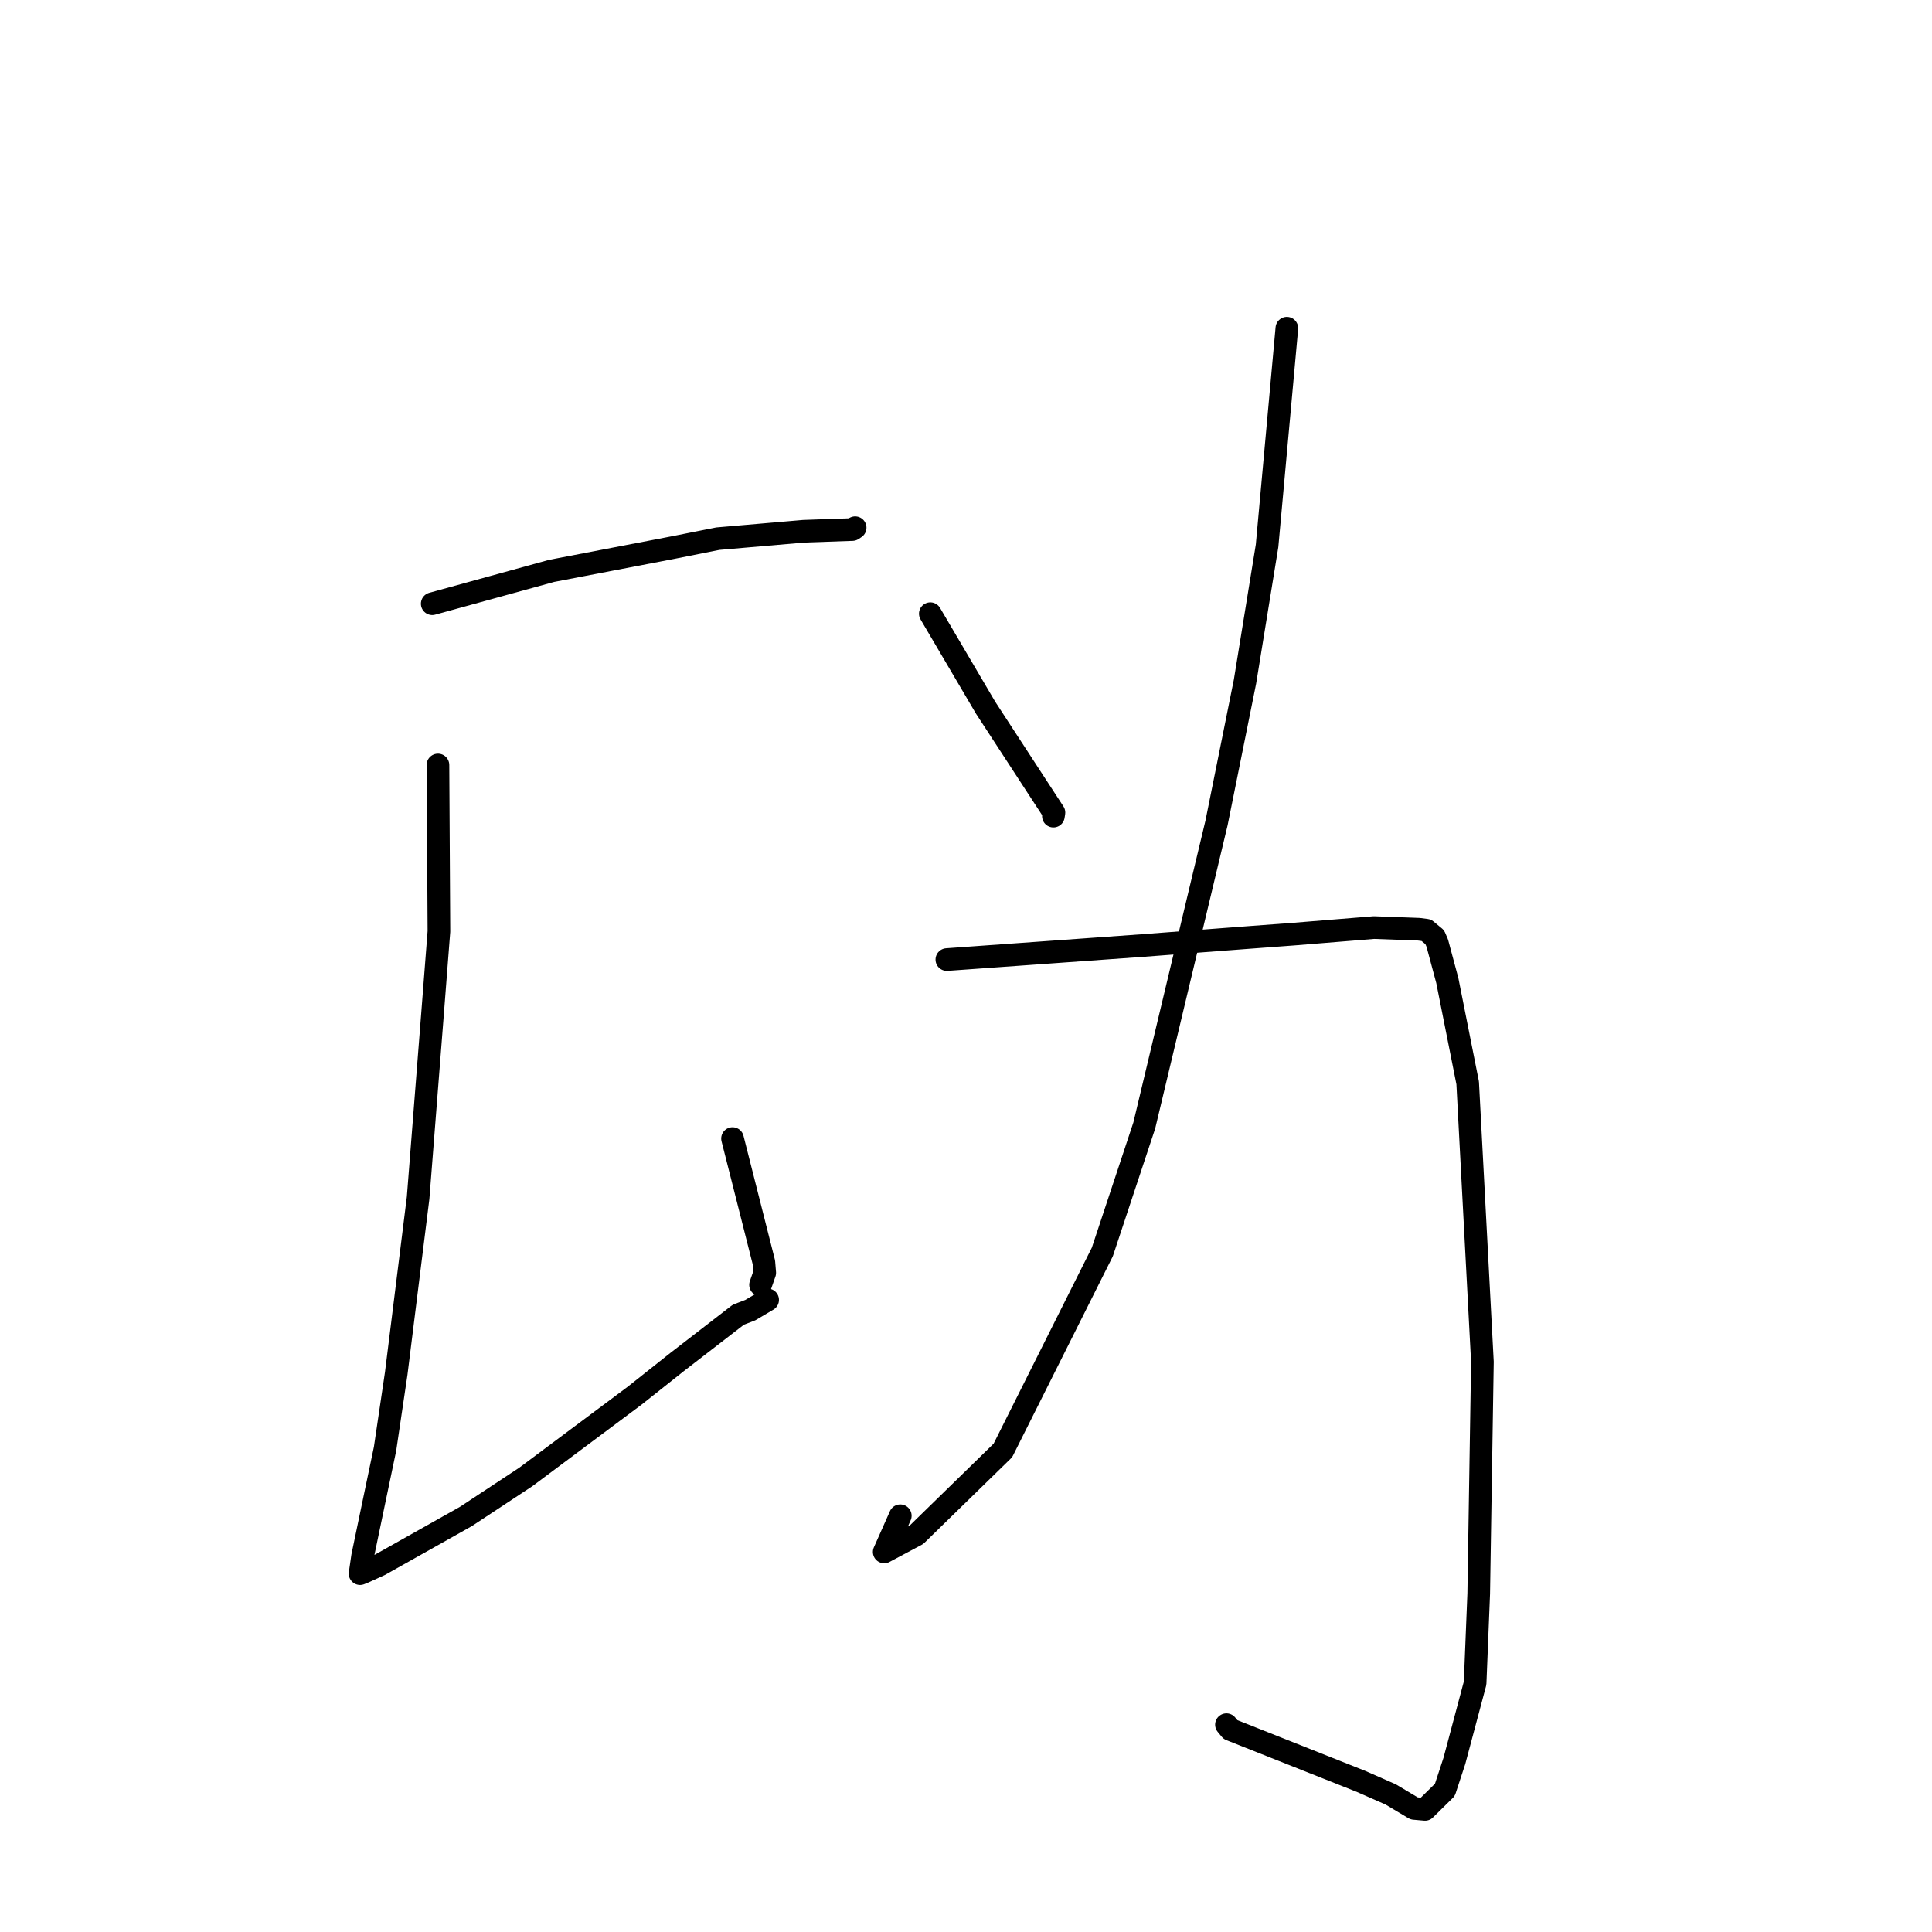 <?xml version="1.0" standalone="no"?>
    <svg width="256" height="256" xmlns="http://www.w3.org/2000/svg" version="1.1">
    <polyline stroke="black" stroke-width="3" stroke-linecap="round" fill="transparent" stroke-linejoin="round" points="57.273 79.997 65.185 77.82 73.096 75.643 89.272 72.538 95.116 71.375 106.497 70.392 112.945 70.165 113.293 69.936 113.312 69.923 " />
        <polyline stroke="black" stroke-width="3" stroke-linecap="round" fill="transparent" stroke-linejoin="round" points="58.032 101.364 58.096 112.392 58.16 123.419 57.295 134.564 55.402 158.725 52.502 181.99 51.02 191.984 49.666 198.448 48.043 206.226 47.744 208.288 47.712 208.509 47.712 208.514 47.711 208.515 48.422 208.219 50.343 207.345 61.745 200.932 69.676 195.699 84.105 184.927 89.715 180.478 97.834 174.207 99.408 173.605 101.534 172.349 101.718 172.241 " />
        <polyline stroke="black" stroke-width="3" stroke-linecap="round" fill="transparent" stroke-linejoin="round" points="97.064 150.864 99.141 159.061 101.217 167.258 101.332 168.655 100.911 169.863 100.777 170.25 " />
        <polyline stroke="black" stroke-width="3" stroke-linecap="round" fill="transparent" stroke-linejoin="round" points="123.271 81.316 126.932 87.542 130.594 93.769 137.449 104.293 139.654 107.671 139.607 107.974 139.589 108.086 139.581 108.141 " />
        <polyline stroke="black" stroke-width="3" stroke-linecap="round" fill="transparent" stroke-linejoin="round" points="170.515 43.491 169.204 57.904 167.893 72.318 164.966 90.328 161.196 109.044 151.622 149.135 146.065 165.891 132.889 192.188 121.44 203.361 117.163 205.64 119.294 200.843 " />
        <polyline stroke="black" stroke-width="3" stroke-linecap="round" fill="transparent" stroke-linejoin="round" points="125.463 127.148 138.38 126.222 151.298 125.296 165.258 124.235 171.45 123.773 182.054 122.909 187.992 123.129 188.99 123.256 190.107 124.181 190.445 124.963 191.776 129.924 194.473 143.488 196.426 180.462 195.936 211.17 195.458 223.029 192.712 233.33 191.45 237.169 188.823 239.753 187.38 239.624 184.277 237.772 180.321 236.033 163.045 229.178 162.51 228.528 " />
        </svg>
